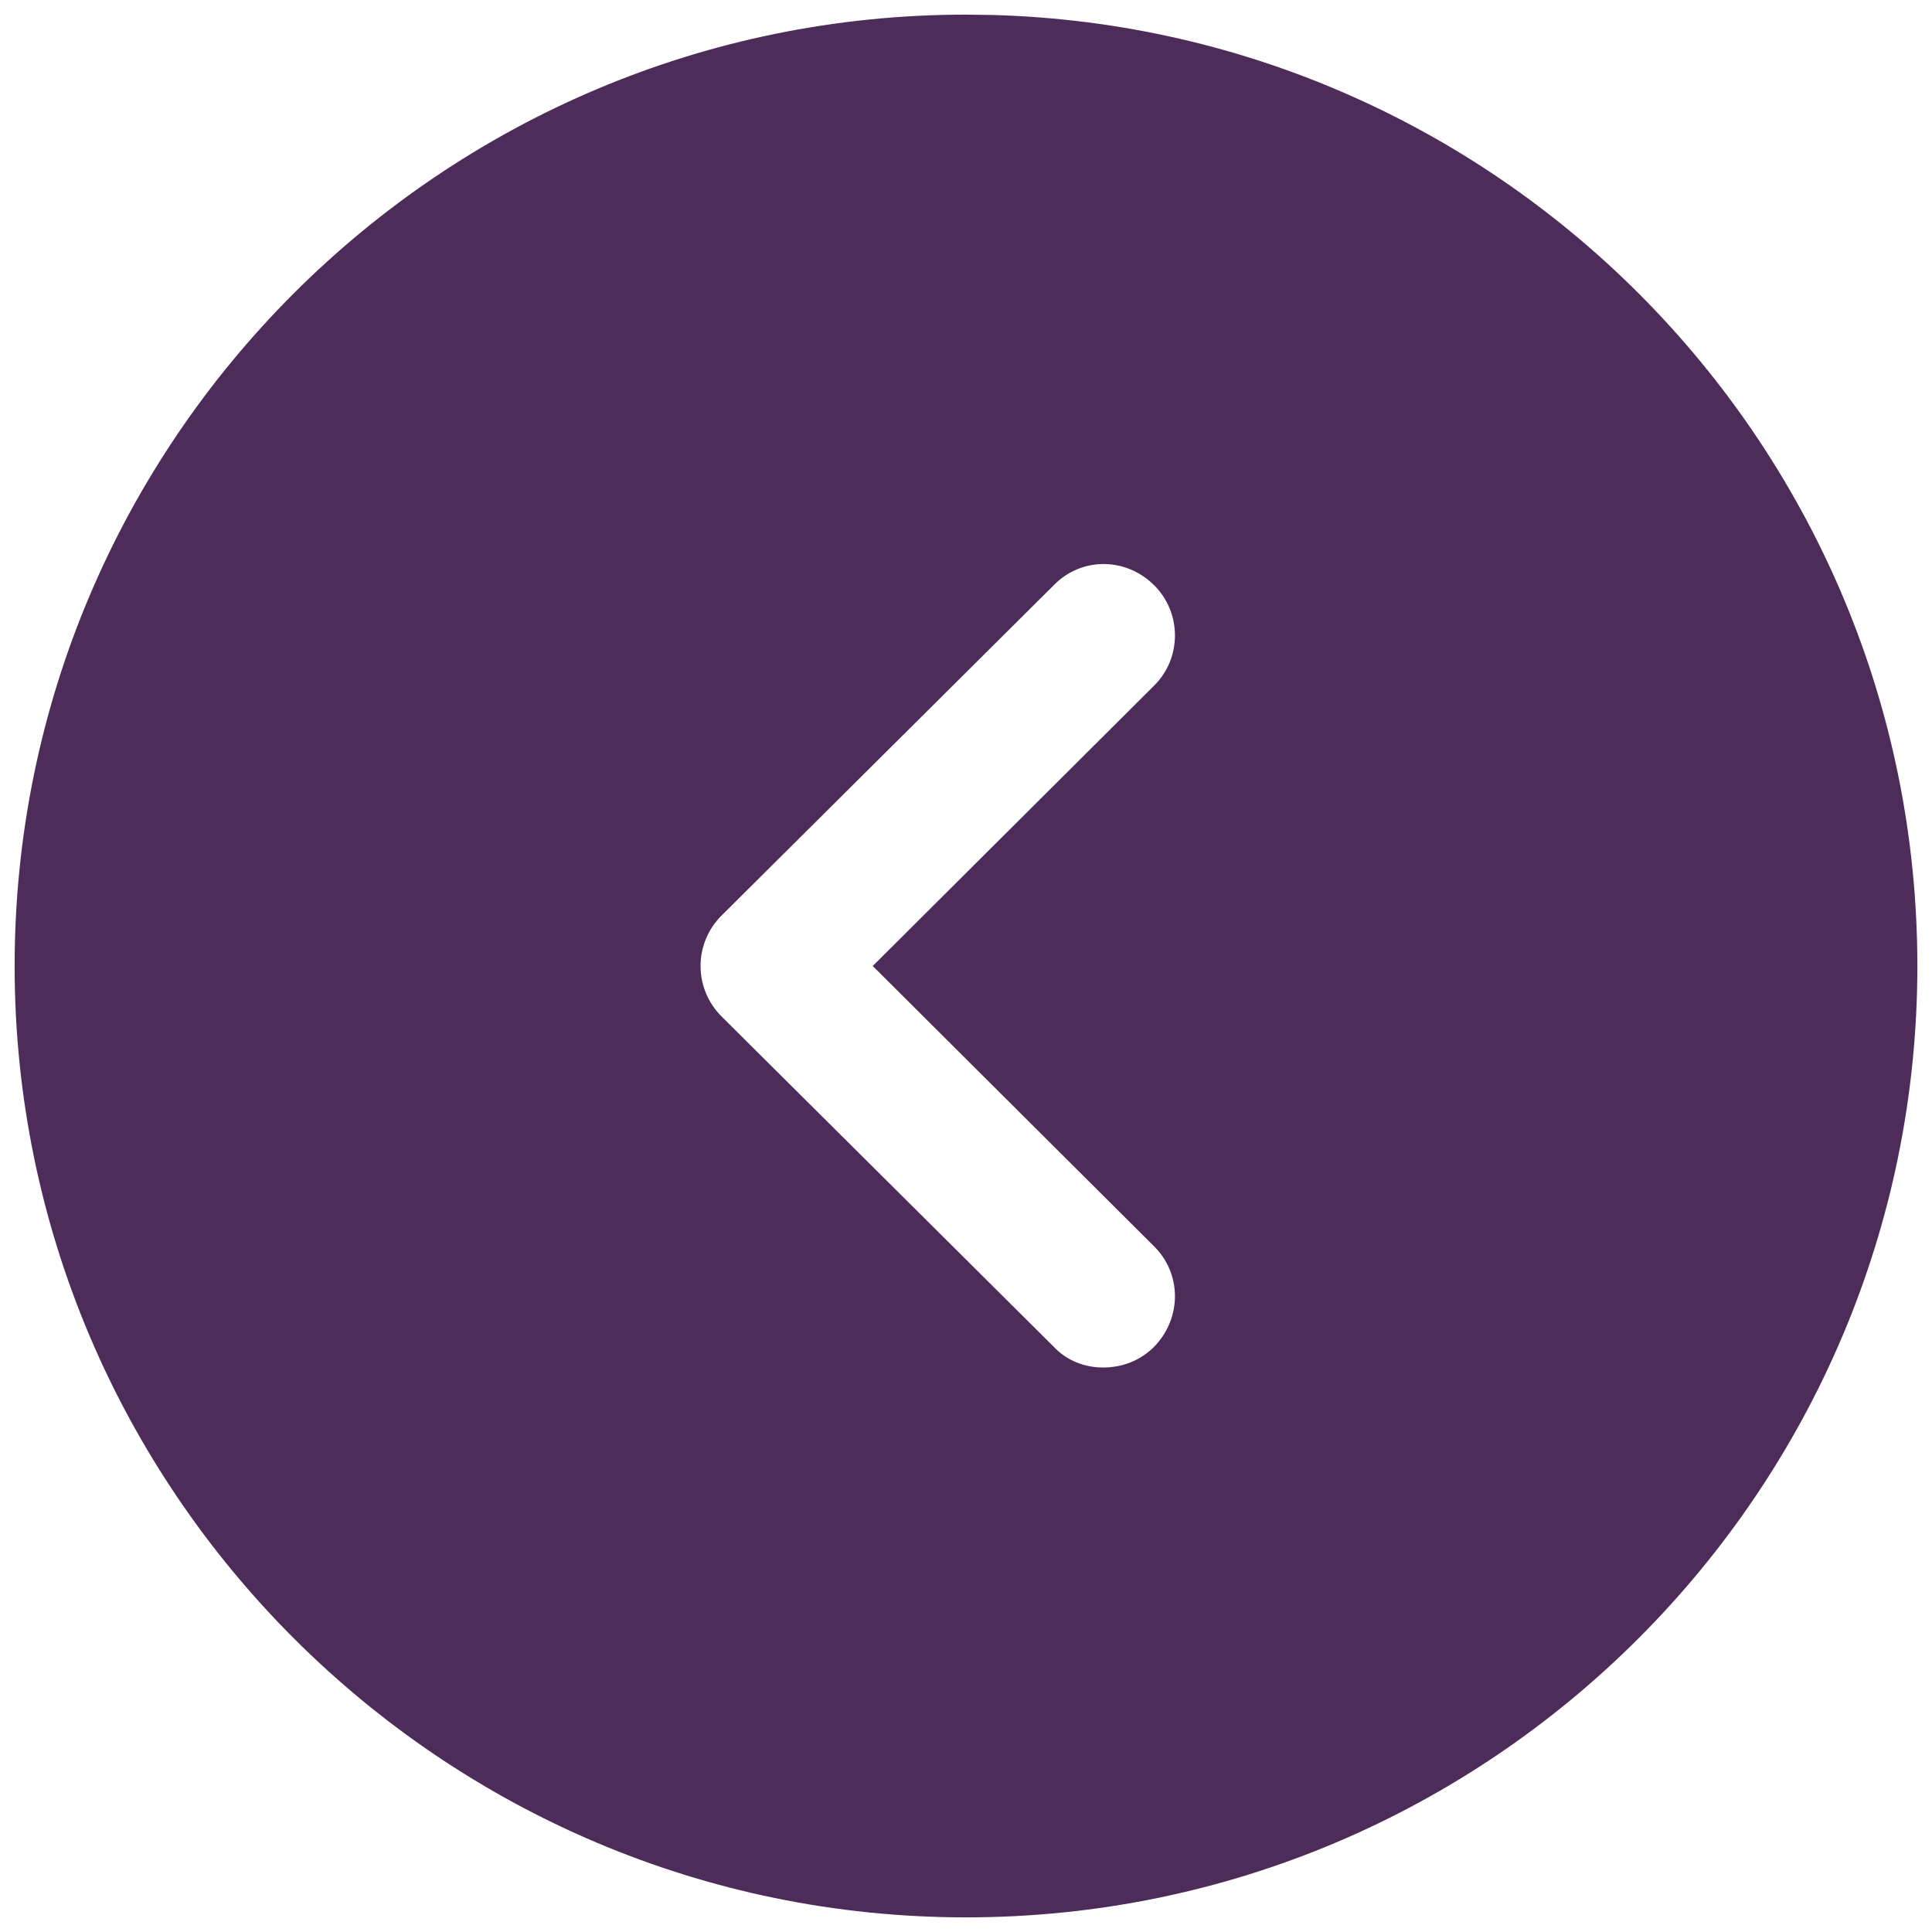 <svg width="33" height="33" viewBox="0 0 33 33" fill="none" xmlns="http://www.w3.org/2000/svg">
<path d="M16.5 32.75C7.546 32.75 0.25 25.454 0.25 16.5C0.25 7.53 7.546 0.25 16.5 0.25L16.954 0.256C25.715 0.497 32.75 7.682 32.75 16.5C32.75 25.454 25.47 32.75 16.5 32.75ZM18.84 23.358C19.165 23.358 19.474 23.244 19.717 23C20.189 22.512 20.189 21.749 19.701 21.277L14.907 16.5L19.701 11.723C20.189 11.251 20.189 10.471 19.717 10C19.23 9.512 18.466 9.512 17.995 10L12.324 15.639C12.096 15.866 11.966 16.175 11.966 16.5C11.966 16.825 12.096 17.134 12.324 17.361L17.995 23C18.222 23.244 18.531 23.358 18.84 23.358Z" fill="#4D2C5A"/>
</svg>
